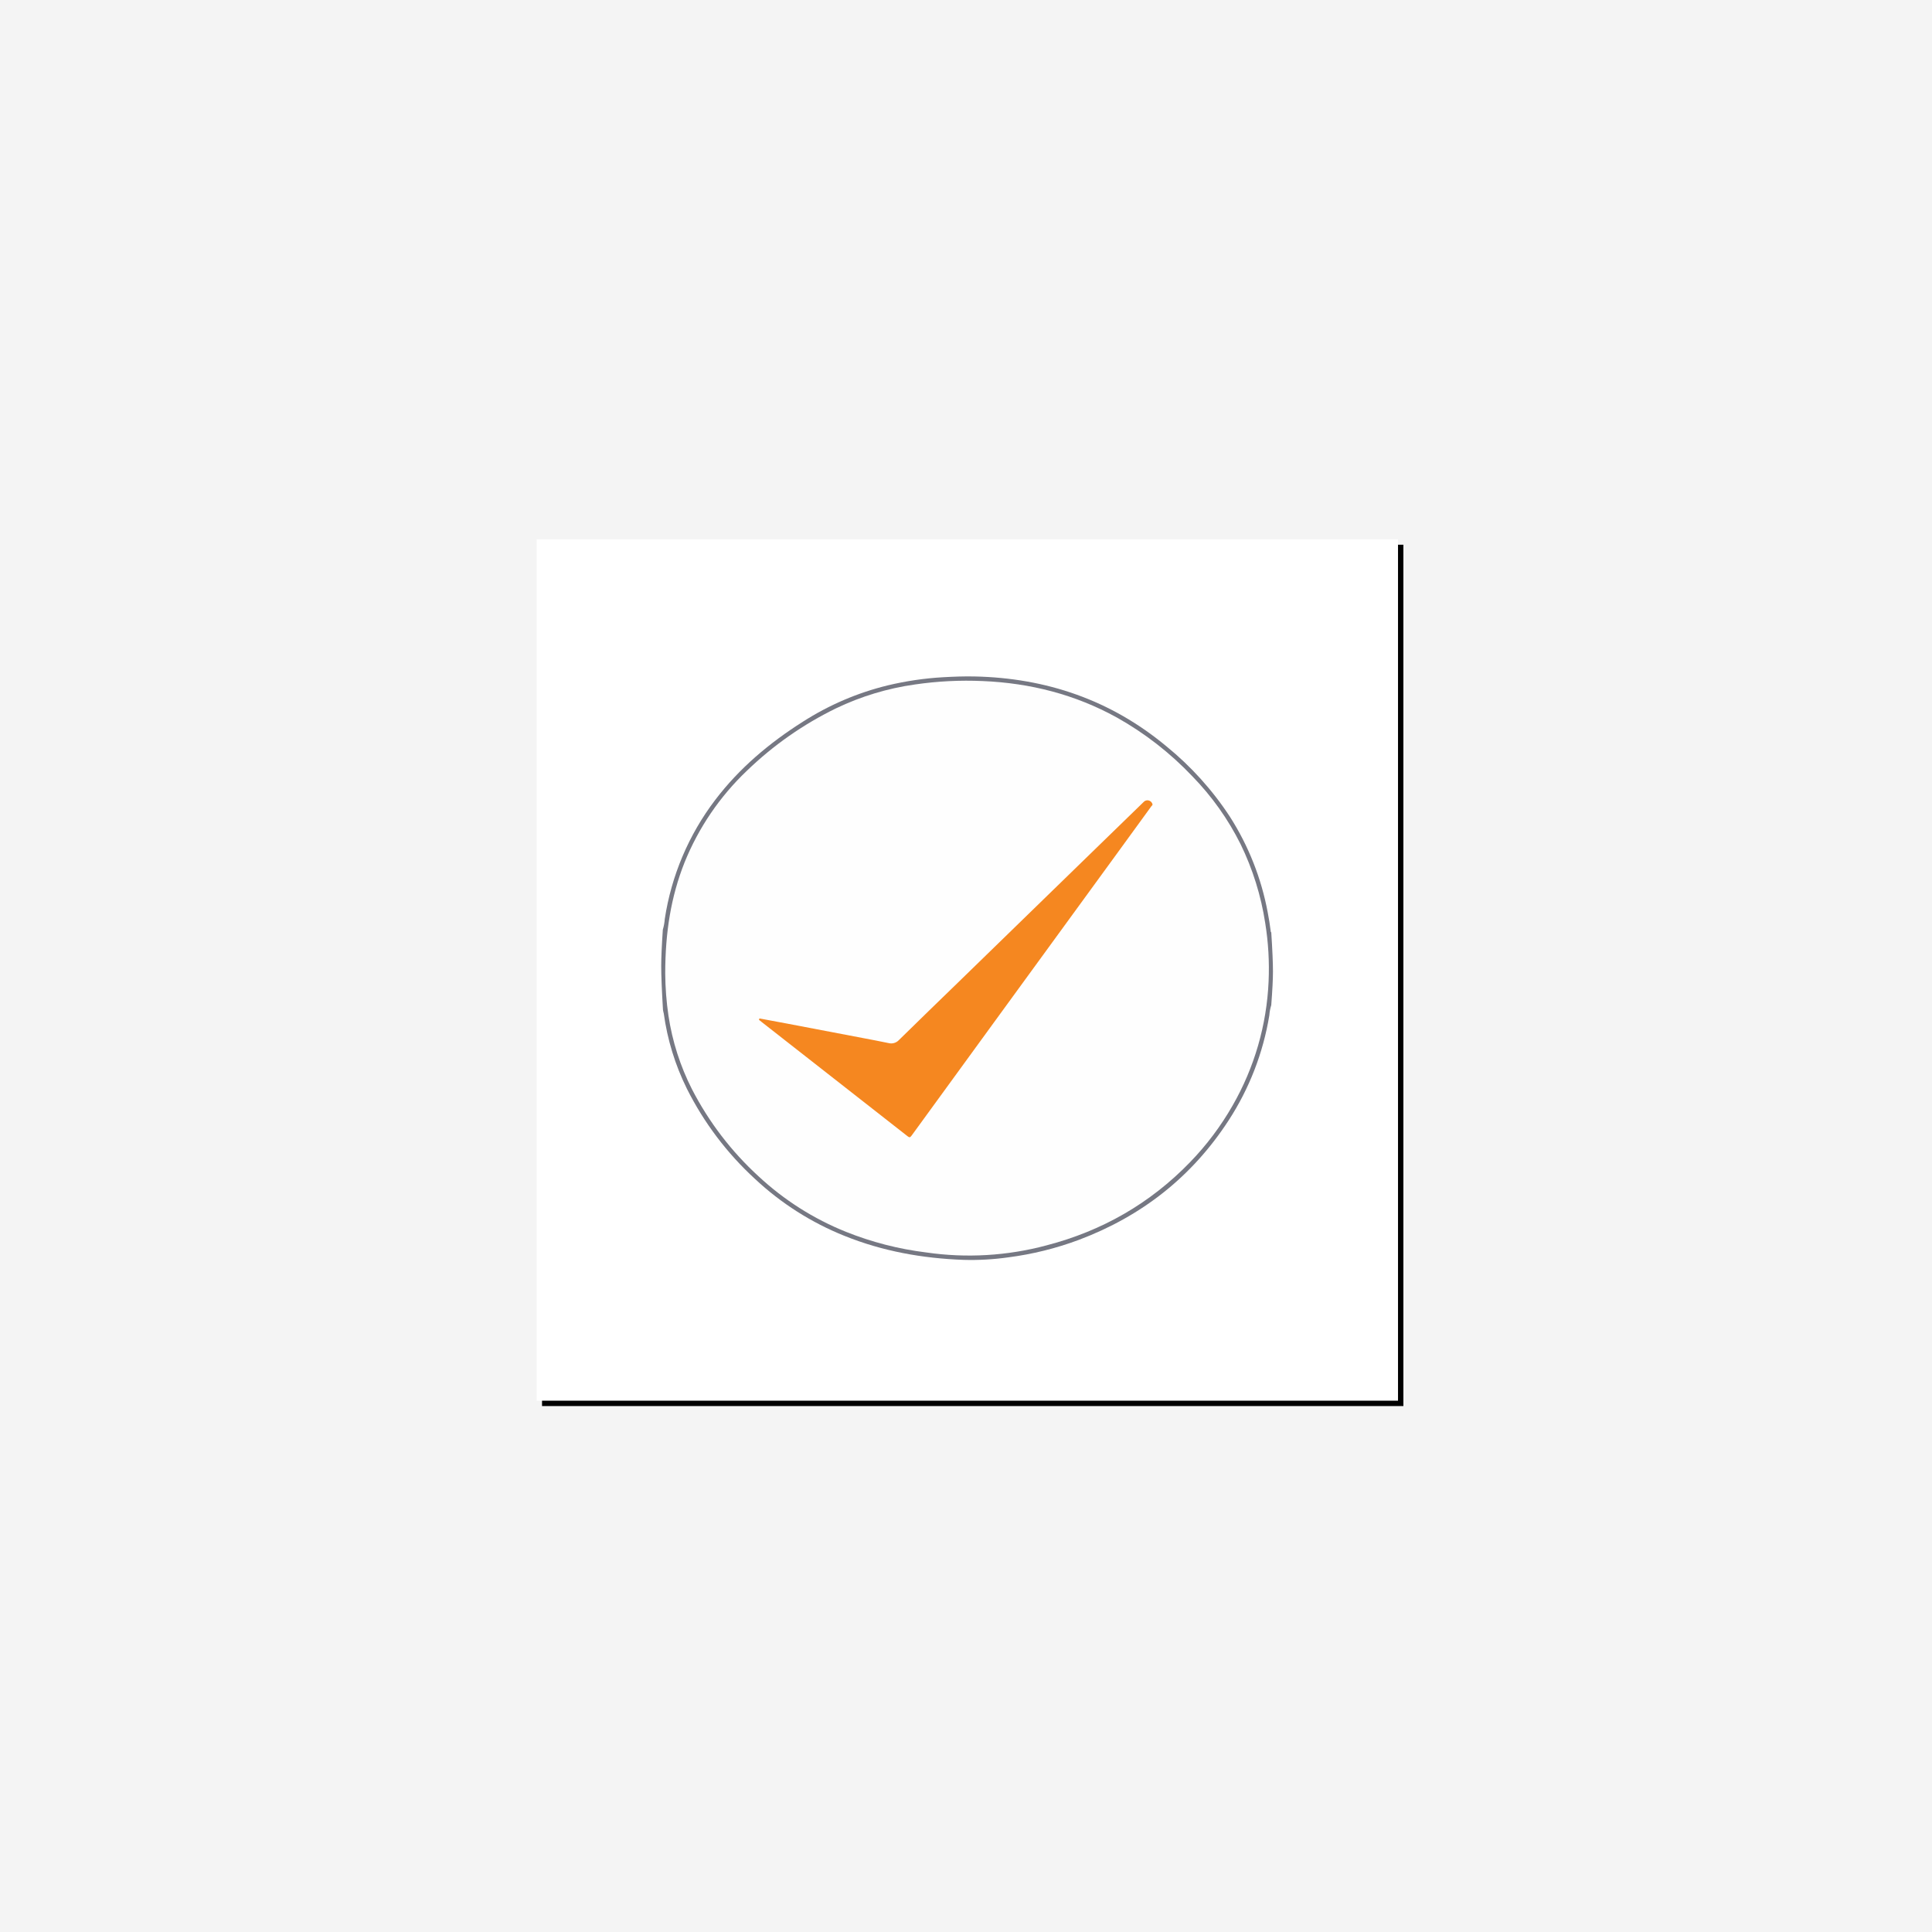 <?xml version="1.0" encoding="UTF-8"?>
<svg width="720px" height="720px" viewBox="0 0 720 720" version="1.1" xmlns="http://www.w3.org/2000/svg" xmlns:xlink="http://www.w3.org/1999/xlink">
    <!-- Generator: Sketch 55.2 (78181) - https://sketchapp.com -->
    <title>JJMDC-Company-BWI-Icon6</title>
    <desc>Created with Sketch.</desc>
    <defs>
        <rect id="path-1" x="200" y="201" width="321" height="321"></rect>
        <filter x="-5.3%" y="-5.3%" width="111.8%" height="111.8%" filterUnits="objectBoundingBox" id="filter-2">
            <feOffset dx="2" dy="2" in="SourceAlpha" result="shadowOffsetOuter1"></feOffset>
            <feGaussianBlur stdDeviation="6" in="shadowOffsetOuter1" result="shadowBlurOuter1"></feGaussianBlur>
            <feColorMatrix values="0 0 0 0 0   0 0 0 0 0   0 0 0 0 0  0 0 0 0.12 0" type="matrix" in="shadowBlurOuter1"></feColorMatrix>
        </filter>
    </defs>
    <g id="JJMDC-Company-BWI-Icon6" stroke="none" stroke-width="1" fill="none" fill-rule="evenodd">
        <rect id="bg" fill="#F4F4F4" fill-rule="nonzero" x="0" y="0" width="720" height="720"></rect>
        <g id="card">
            <use fill="black" fill-opacity="1" filter="url(#filter-2)" xlink:href="#path-1"></use>
            <use fill="#FFFFFF" fill-rule="evenodd" xlink:href="#path-1"></use>
        </g>
        <g id="Achieve-Excellent-Outcomes" transform="translate(246, 252)" fill-rule="nonzero">
            <path d="M1.016,94.469 C1.401,93.164 1.645,91.82 1.743,90.462 C4.201,74.338 10.66,59.092 20.527,46.125 C29.527,34.271 40.709,24.878 53.21,16.959 C62.94,10.723 73.632,6.146 84.854,3.414 C91.656,1.787 98.59,0.77 105.572,0.377 C109.432,0.16 113.293,0.016 117.162,0.096 C143.922,0.657 167.933,8.872 188.659,26.104 C197.86,33.585 205.854,42.447 212.358,52.376 C219.283,63.213 224.059,75.287 226.425,87.937 C226.884,90.294 227.262,92.661 227.56,95.038 C227.56,95.199 227.56,95.367 227.76,95.431 C228.185,101.961 228.397,106.843 228.397,110.078 C228.397,112.876 228.185,117.042 227.76,122.577 C227.377,123.817 227.136,125.097 227.041,126.392 C224.748,140.367 219.576,153.709 211.854,165.568 C198.194,186.59 179.443,201.257 156.079,210.057 C147.577,213.231 138.741,215.42 129.743,216.581 C124.237,217.358 118.675,217.672 113.117,217.519 C97.819,216.966 82.936,214.313 68.684,208.559 C56.373,203.622 45.082,196.436 35.386,187.368 C24.942,177.791 16.328,166.383 9.968,153.706 C5.604,144.884 2.697,135.41 1.36,125.655 C1.251,125.249 1.167,124.942 1.07,124.316 C0.632,117.009 0.414,111.571 0.414,108 C0.414,104.938 0.614,100.428 1.016,94.469 Z" id="Path" fill="#767883"></path>
            <path d="M1.911,110.795 C1.911,95.519 4.037,82.191 9.105,69.423 C14.328,56.484 22.259,44.819 32.364,35.217 C42.146,25.769 53.351,17.925 65.567,11.974 C74.852,7.519 84.764,4.521 94.957,3.086 C103.338,1.857 111.817,1.43 120.279,1.811 C137.919,2.557 154.649,6.804 170.187,15.38 C180.638,21.235 190.147,28.639 198.394,37.341 C205.64,44.781 211.69,53.303 216.33,62.603 C220.851,71.868 223.944,81.766 225.506,91.961 C226.671,99.165 227.094,106.47 226.769,113.761 C226.065,130.017 221.47,145.865 213.373,159.966 C208.99,167.653 203.659,174.756 197.507,181.108 C182.584,196.529 164.648,206.755 143.954,212.125 C129.346,216.031 114.099,216.922 99.138,214.746 C88.896,213.484 78.859,210.904 69.276,207.068 C57.236,202.232 46.186,195.214 36.681,186.366 C26.575,177.123 18.185,166.154 11.902,153.971 C7.514,145.344 4.545,136.064 3.11,126.488 C2.347,121.291 1.947,116.048 1.911,110.795 Z" id="Path" fill="#FEFEFE"></path>
            <path d="M37.296,127.594 C40.493,128.195 43.618,128.756 46.72,129.349 L75.782,134.887 C78.883,135.481 81.993,136.058 85.086,136.715 C86.496,137.099 88.003,136.67 89.002,135.601 C96.34,128.409 103.699,121.244 111.079,114.105 L143.419,82.64 L162.682,63.901 L180.098,46.974 C180.549,46.416 181.269,46.15 181.973,46.282 C182.677,46.415 183.252,46.923 183.471,47.607 C183.655,48.024 183.287,48.184 183.12,48.409 C178.739,54.441 174.354,60.474 169.963,66.506 C155.485,86.372 141.013,106.238 126.545,126.103 C115.595,141.139 104.653,156.175 93.718,171.21 C93.215,171.907 92.919,172.012 92.216,171.435 C74.146,157.265 56.061,143.105 37.959,128.957 L37.056,128.235 C36.883,128.131 36.82,127.91 36.912,127.73 C37.016,127.514 37.224,127.602 37.296,127.594 Z" id="Path" fill="#F58720"></path>
        </g>
    </g>
</svg>